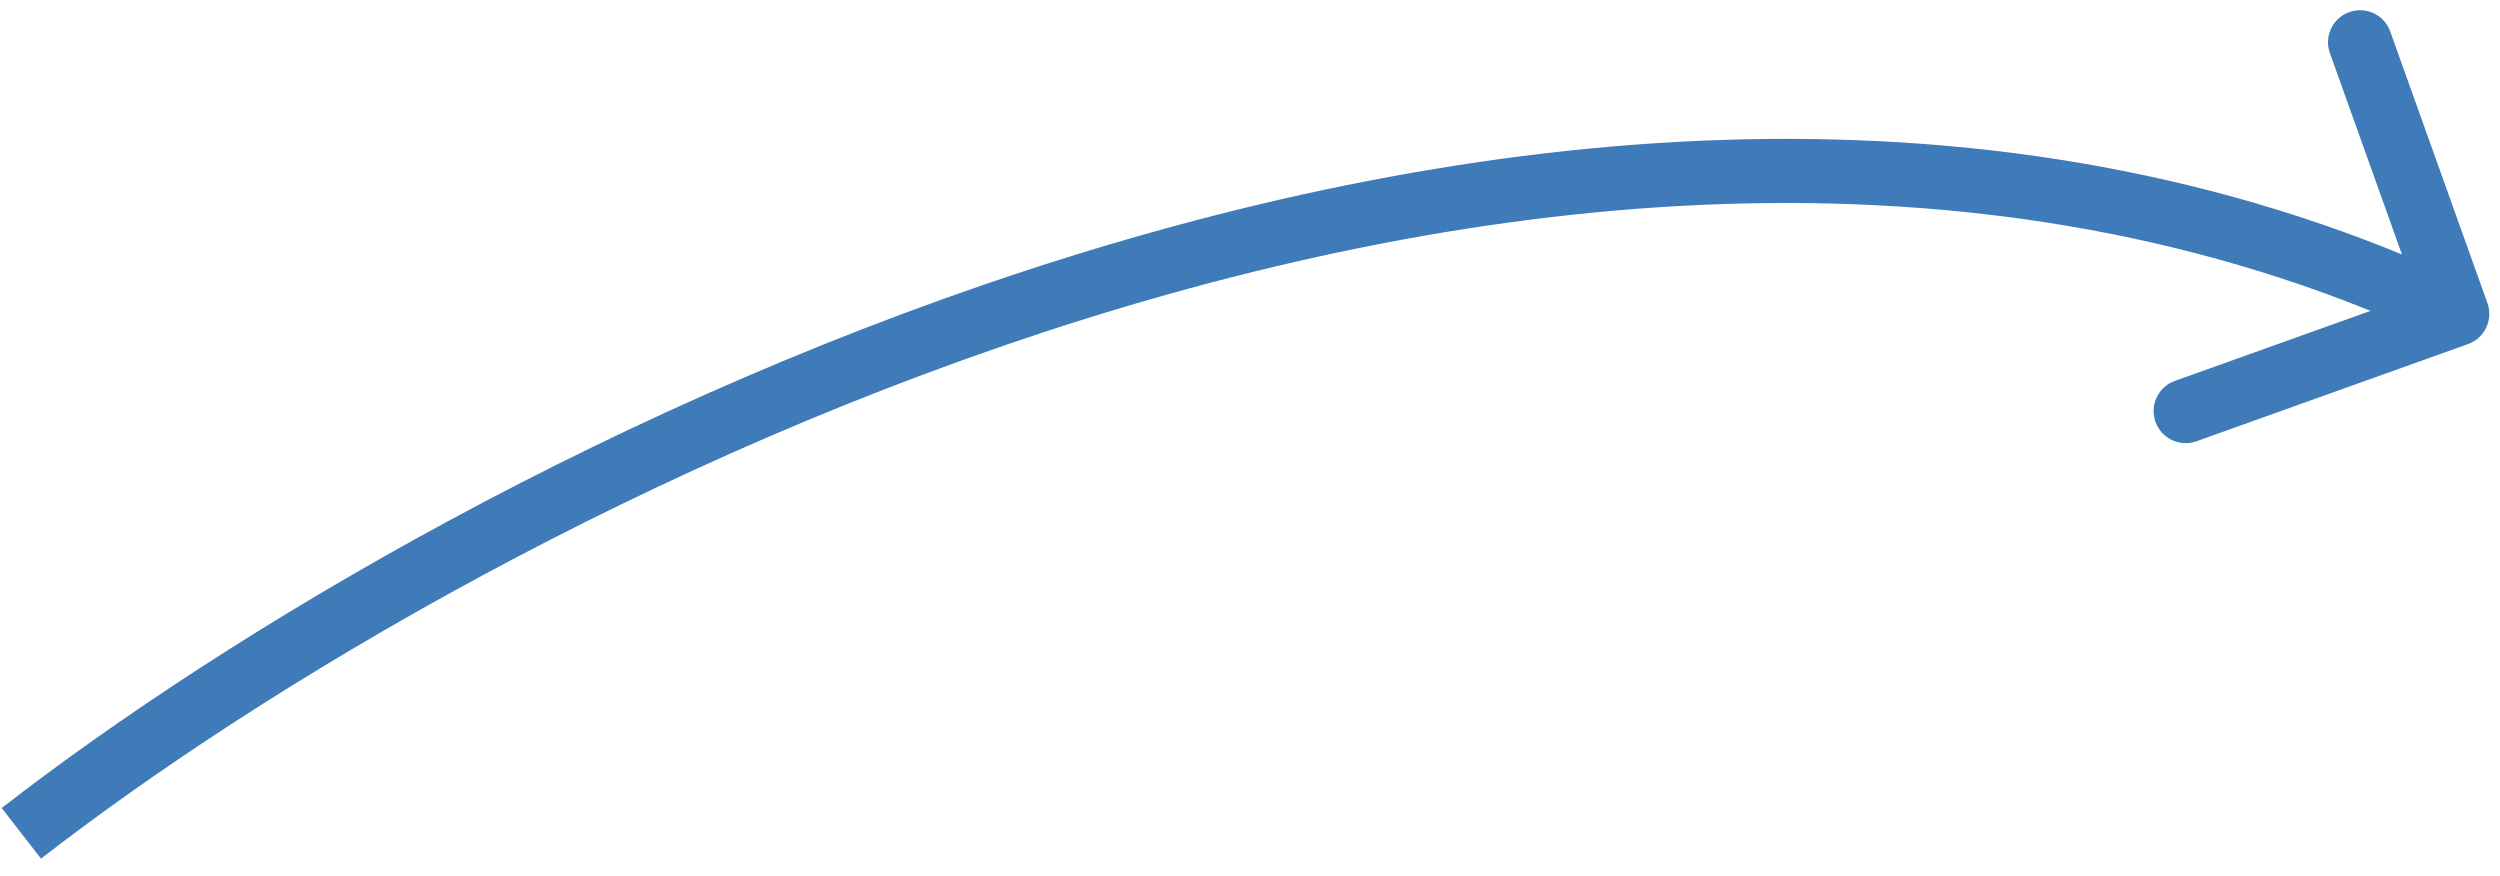 <svg width="117" height="41" viewBox="0 0 117 41" fill="none" xmlns="http://www.w3.org/2000/svg">
<path d="M115.505 16.102C116.285 15.822 116.691 14.964 116.412 14.184L111.863 1.473C111.584 0.693 110.725 0.287 109.945 0.566C109.166 0.846 108.76 1.704 109.039 2.484L113.082 13.782L101.784 17.826C101.004 18.105 100.598 18.964 100.877 19.744C101.156 20.524 102.015 20.93 102.795 20.651L115.505 16.102ZM1.92 40.185C12.232 32.174 30.292 21.327 50.847 14.905C71.416 8.48 94.272 6.547 114.359 16.045L115.641 13.333C94.599 3.383 70.886 5.502 49.953 12.042C29.006 18.586 10.631 29.619 0.08 37.815L1.92 40.185Z" fill="#3F7AB9"/>
</svg>
